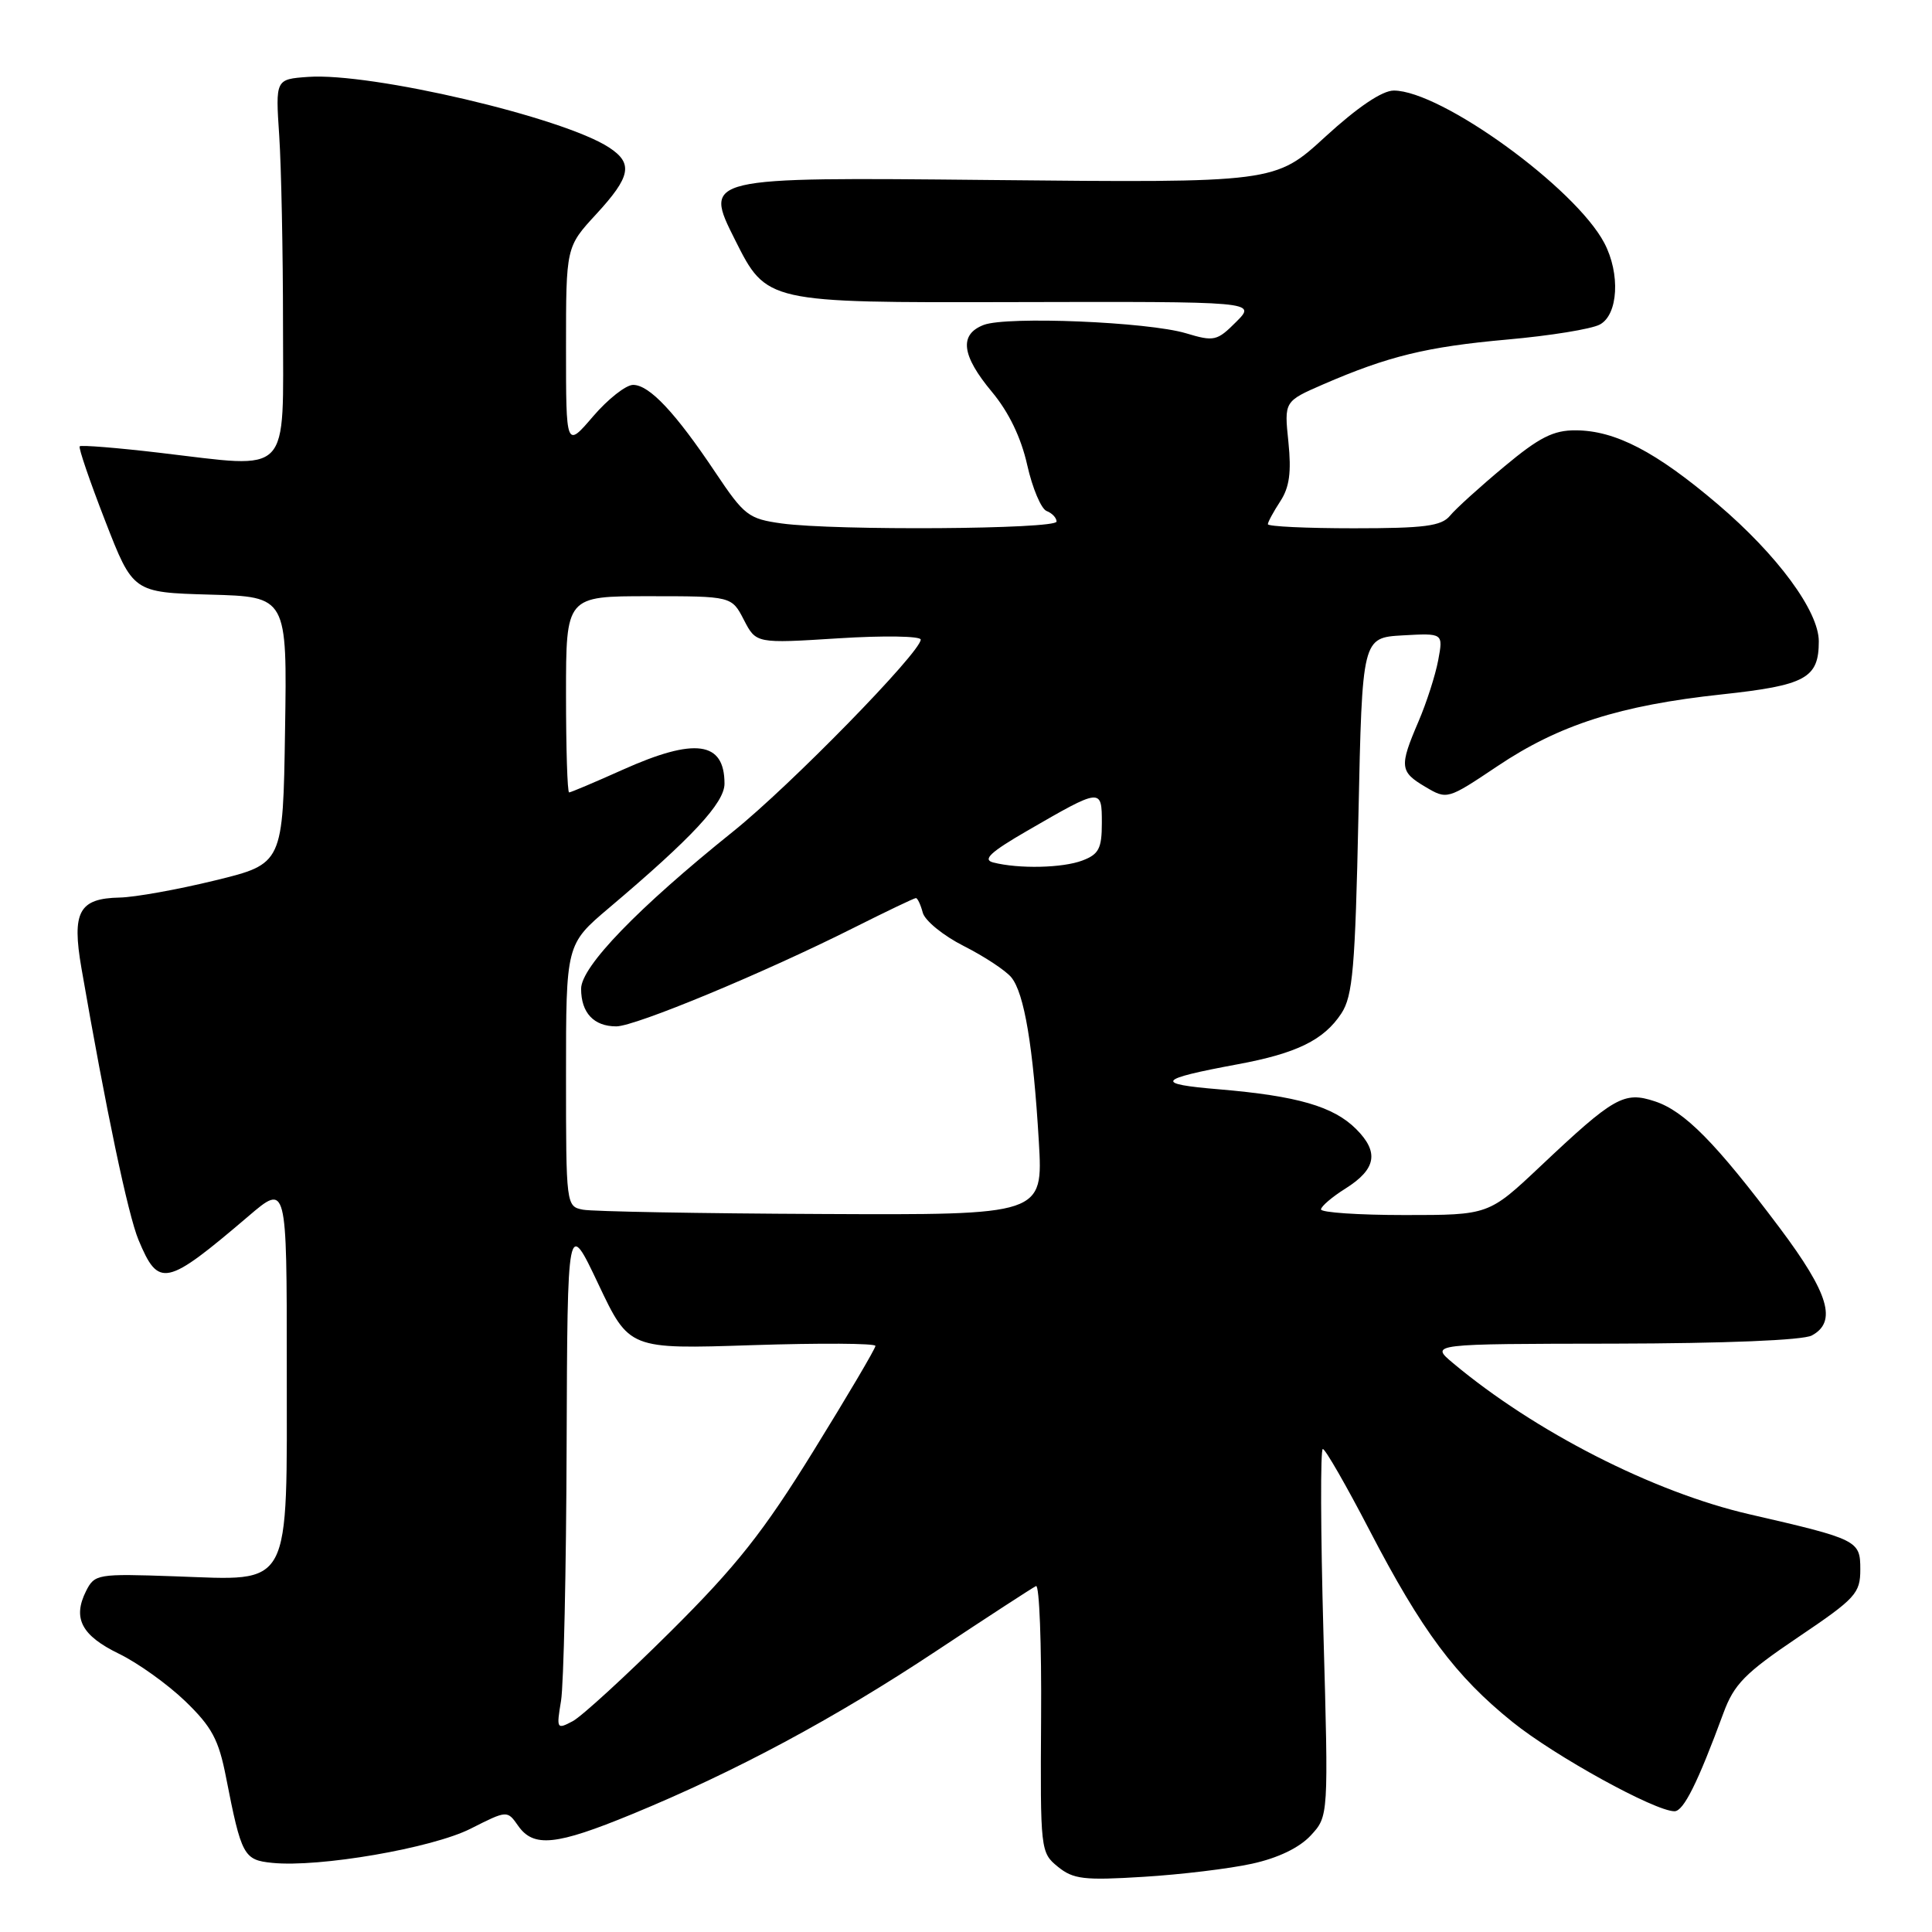 <?xml version="1.0" encoding="UTF-8" standalone="no"?>
<!DOCTYPE svg PUBLIC "-//W3C//DTD SVG 1.1//EN" "http://www.w3.org/Graphics/SVG/1.1/DTD/svg11.dtd" >
<svg xmlns="http://www.w3.org/2000/svg" xmlns:xlink="http://www.w3.org/1999/xlink" version="1.1" viewBox="0 0 256 256">
 <g >
 <path fill="currentColor"
d=" M 165.91 246.95 C 169.34 246.20 172.17 244.84 173.68 243.21 C 176.04 240.66 176.04 240.66 175.36 216.33 C 174.99 202.95 174.95 192.00 175.28 192.00 C 175.61 192.00 178.40 196.86 181.48 202.79 C 188.41 216.12 192.86 222.09 200.41 228.17 C 206.01 232.69 219.29 240.00 221.88 240.00 C 223.08 240.00 224.96 236.23 228.36 227.00 C 229.78 223.15 231.21 221.70 238.26 216.94 C 245.91 211.78 246.50 211.13 246.50 207.94 C 246.50 204.12 246.19 203.96 231.81 200.65 C 219.08 197.72 203.37 189.70 192.50 180.59 C 189.50 178.07 189.50 178.07 213.82 178.04 C 228.59 178.01 238.89 177.59 240.07 176.96 C 243.45 175.15 242.34 171.40 235.83 162.72 C 227.37 151.45 223.21 147.22 219.27 145.93 C 215.19 144.58 213.87 145.33 204.11 154.54 C 197.26 161.00 197.26 161.00 186.13 161.00 C 180.01 161.00 175.02 160.66 175.04 160.25 C 175.06 159.84 176.52 158.59 178.28 157.49 C 182.36 154.92 182.76 152.67 179.70 149.61 C 176.69 146.60 171.90 145.22 161.53 144.34 C 152.86 143.62 153.31 143.01 163.96 141.03 C 171.82 139.58 175.42 137.81 177.74 134.28 C 179.25 131.97 179.57 128.29 180.00 108.05 C 180.50 84.50 180.50 84.50 185.87 84.19 C 191.24 83.89 191.24 83.89 190.57 87.48 C 190.20 89.46 189.02 93.13 187.95 95.62 C 185.40 101.57 185.47 102.26 188.88 104.27 C 191.75 105.97 191.80 105.95 198.42 101.52 C 206.58 96.04 214.66 93.46 228.16 92.01 C 239.27 90.81 241.00 89.87 241.00 84.98 C 241.00 80.98 235.52 73.54 227.61 66.81 C 219.43 59.85 214.05 57.05 208.80 57.02 C 205.83 57.00 203.96 57.95 199.30 61.84 C 196.11 64.50 192.88 67.42 192.13 68.34 C 190.99 69.71 188.77 70.00 179.38 70.00 C 173.12 70.00 168.00 69.76 168.00 69.46 C 168.00 69.17 168.74 67.81 169.64 66.43 C 170.86 64.57 171.13 62.57 170.72 58.56 C 170.16 53.18 170.16 53.18 175.33 50.93 C 183.96 47.19 189.04 45.95 199.74 44.99 C 205.38 44.49 210.89 43.60 211.99 43.00 C 214.42 41.70 214.72 36.27 212.58 32.20 C 208.73 24.88 190.94 12.00 184.68 12.00 C 183.15 12.00 179.90 14.19 175.62 18.11 C 168.95 24.23 168.95 24.23 131.08 23.85 C 93.22 23.47 93.22 23.47 97.40 31.79 C 101.57 40.11 101.57 40.11 134.04 40.03 C 166.50 39.95 166.50 39.95 163.80 42.65 C 161.27 45.19 160.87 45.28 157.15 44.16 C 152.10 42.65 133.45 41.88 130.36 43.05 C 127.06 44.31 127.40 47.09 131.43 51.92 C 133.66 54.59 135.30 57.98 136.11 61.61 C 136.80 64.69 137.96 67.43 138.68 67.71 C 139.41 67.99 140.00 68.62 140.00 69.11 C 140.00 70.13 110.68 70.33 103.58 69.36 C 99.18 68.75 98.62 68.32 94.80 62.61 C 89.50 54.68 86.05 51.00 83.89 51.00 C 82.94 51.00 80.55 52.88 78.58 55.18 C 75.00 59.36 75.00 59.36 75.00 46.04 C 75.00 32.72 75.00 32.72 79.00 28.38 C 83.59 23.40 83.93 21.65 80.70 19.54 C 74.61 15.55 49.18 9.59 40.82 10.19 C 36.50 10.50 36.50 10.50 37.00 18.00 C 37.27 22.12 37.50 33.38 37.50 43.00 C 37.50 63.40 38.78 62.06 21.19 60.00 C 15.52 59.33 10.73 58.95 10.56 59.14 C 10.38 59.34 11.90 63.77 13.93 69.00 C 17.62 78.50 17.62 78.50 27.83 78.79 C 38.05 79.07 38.05 79.07 37.77 96.77 C 37.50 114.46 37.50 114.46 28.50 116.66 C 23.55 117.87 17.87 118.89 15.87 118.93 C 10.46 119.04 9.50 120.81 10.79 128.28 C 14.05 147.10 16.97 160.98 18.35 164.29 C 21.02 170.69 21.97 170.48 32.91 161.16 C 38.00 156.81 38.00 156.81 38.00 180.91 C 38.00 210.99 38.84 209.41 23.17 208.87 C 12.90 208.51 12.54 208.57 11.40 210.83 C 9.60 214.43 10.80 216.72 15.76 219.13 C 18.26 220.34 22.21 223.17 24.54 225.41 C 28.07 228.82 28.98 230.50 29.95 235.50 C 31.99 245.91 32.29 246.46 36.08 246.84 C 42.29 247.47 57.26 244.89 62.36 242.31 C 67.21 239.86 67.21 239.86 68.66 241.93 C 70.70 244.84 73.69 244.53 83.74 240.39 C 97.45 234.75 110.59 227.70 124.08 218.75 C 130.91 214.22 136.85 210.36 137.28 210.16 C 137.72 209.97 138.02 217.83 137.95 227.63 C 137.84 245.15 137.87 245.48 140.17 247.35 C 142.21 249.01 143.63 249.18 151.50 248.69 C 156.45 248.39 162.93 247.61 165.91 246.95 Z  M 74.34 225.37 C 74.69 223.24 75.03 208.00 75.08 191.50 C 75.19 161.50 75.19 161.50 79.28 170.14 C 83.37 178.78 83.37 178.78 99.68 178.24 C 108.66 177.95 116.00 177.99 116.00 178.34 C 116.00 178.69 112.31 184.95 107.80 192.24 C 101.14 203.02 97.59 207.50 88.85 216.19 C 82.93 222.07 77.10 227.41 75.90 228.06 C 73.77 229.19 73.72 229.10 74.34 225.37 Z  M 77.25 160.29 C 75.02 159.86 75.00 159.71 75.00 142.49 C 75.00 125.13 75.00 125.13 80.69 120.31 C 91.73 110.98 96.00 106.38 96.00 103.84 C 96.00 98.23 92.10 97.69 82.50 102.00 C 78.82 103.65 75.63 105.00 75.41 105.00 C 75.18 105.00 75.00 99.15 75.00 92.00 C 75.00 79.00 75.00 79.00 85.97 79.00 C 96.95 79.00 96.95 79.00 98.57 82.14 C 100.19 85.27 100.19 85.27 111.10 84.58 C 117.09 84.20 122.00 84.28 122.00 84.75 C 122.00 86.41 104.70 104.12 97.15 110.17 C 84.50 120.33 77.00 128.09 77.00 131.02 C 77.00 134.20 78.68 136.00 81.66 136.00 C 84.17 136.00 101.25 128.91 113.18 122.91 C 117.46 120.76 121.14 119.00 121.36 119.00 C 121.58 119.00 121.99 119.87 122.27 120.93 C 122.55 121.99 124.99 123.98 127.70 125.35 C 130.41 126.72 133.25 128.59 134.00 129.50 C 135.72 131.58 136.91 138.67 137.65 151.25 C 138.22 161.00 138.22 161.00 108.86 160.86 C 92.71 160.79 78.49 160.53 77.25 160.29 Z  M 131.60 114.28 C 130.16 113.91 131.23 112.91 136.10 110.09 C 145.95 104.39 146.00 104.39 146.00 109.06 C 146.00 112.42 145.60 113.20 143.43 114.02 C 140.81 115.02 134.99 115.15 131.60 114.28 Z "/>
</g>
</svg>